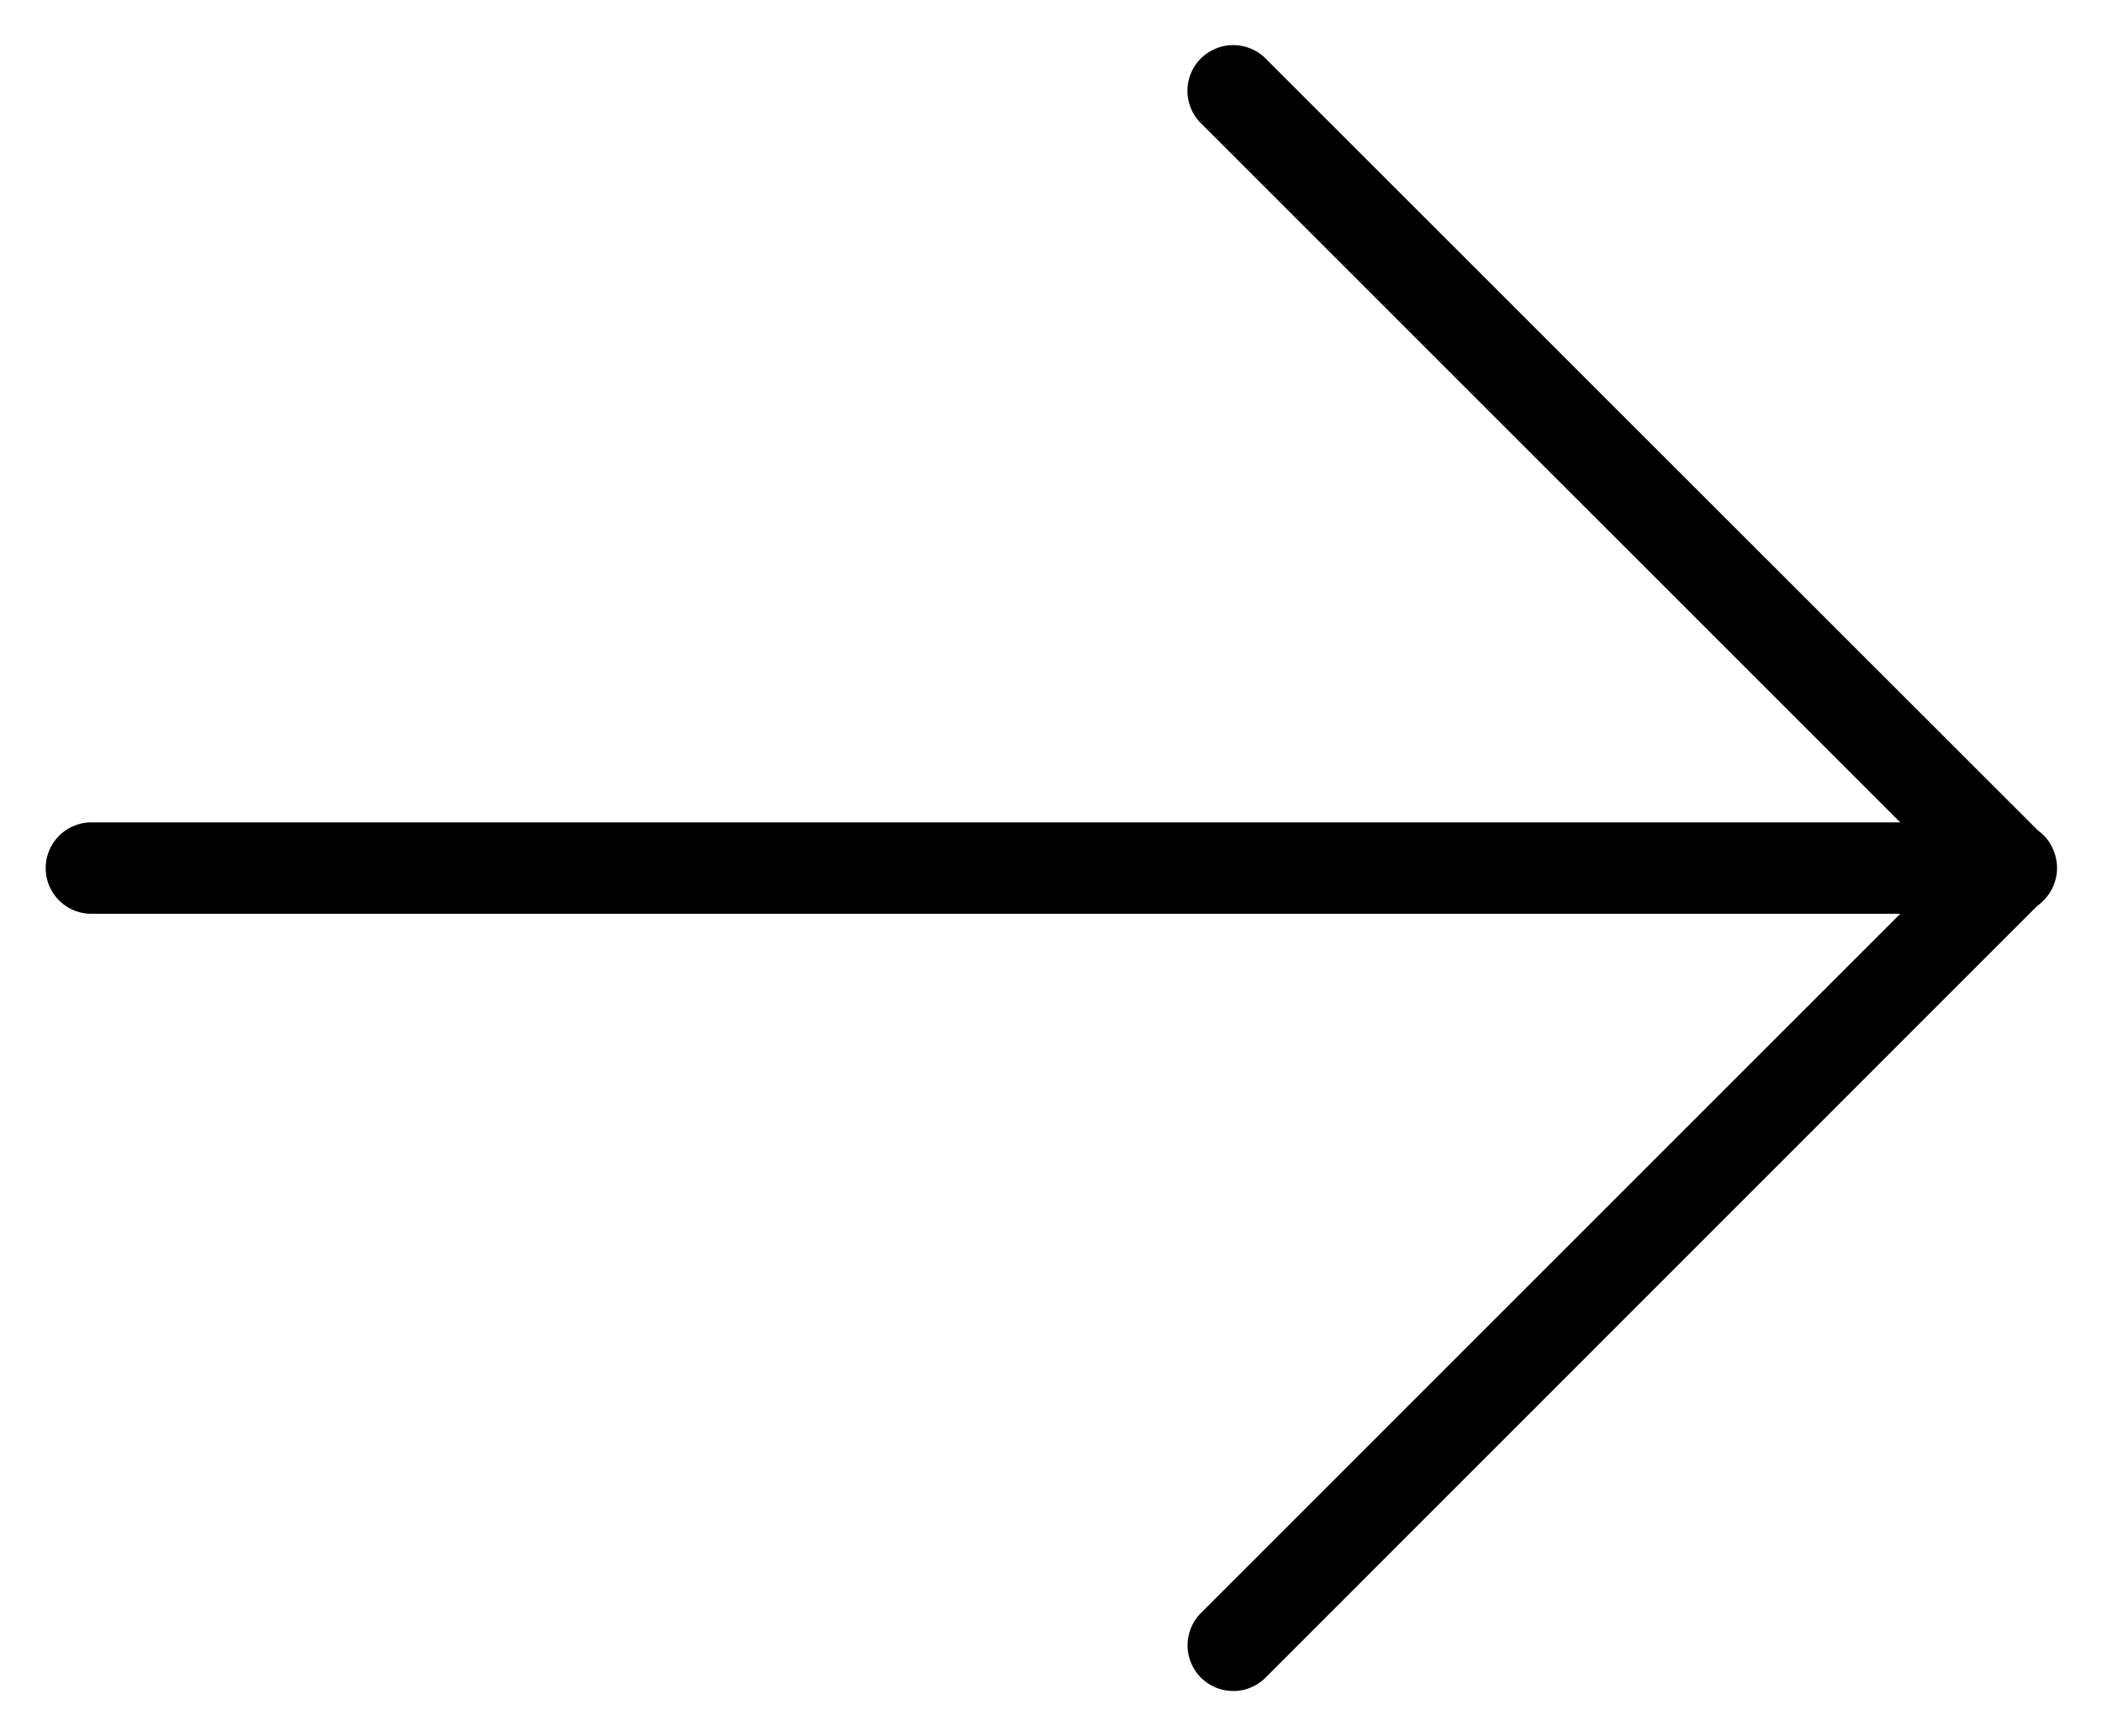 <?xml version="1.0" encoding="UTF-8" standalone="no"?>
<svg
   xmlns:dc="http://purl.org/dc/elements/1.1/"
   xmlns:cc="http://creativecommons.org/ns#"
   xmlns:rdf="http://www.w3.org/1999/02/22-rdf-syntax-ns#"
   xmlns:svg="http://www.w3.org/2000/svg"
   xmlns="http://www.w3.org/2000/svg"
   xmlns:sodipodi="http://sodipodi.sourceforge.net/DTD/sodipodi-0.dtd"
   xmlns:inkscape="http://www.inkscape.org/namespaces/inkscape"
   width="23"
   height="19"
   viewBox="0 0 23 19"
   fill="none"
   version="1.1"
   id="svg4"
   sodipodi:docname="arrow-3.svg"
   inkscape:version="0.92.3 (2405546, 2018-03-11)">
  <defs
     id="defs8" />
  <sodipodi:namedview
     pagecolor="#ffffff"
     bordercolor="#666666"
     borderopacity="1"
     objecttolerance="10"
     gridtolerance="10"
     guidetolerance="10"
     inkscape:pageopacity="0"
     inkscape:pageshadow="2"
     inkscape:window-width="1440"
     inkscape:window-height="837"
     id="namedview6"
     showgrid="false"
     inkscape:zoom="12.421053"
     inkscape:cx="11.5"
     inkscape:cy="9.5"
     inkscape:window-x="-8"
     inkscape:window-y="-8"
     inkscape:window-maximized="1"
     inkscape:current-layer="svg4" />
  <path
     id="path2"
     style="color:#000000;font-style:normal;font-variant:normal;font-weight:normal;font-stretch:normal;font-size:medium;line-height:normal;font-family:sans-serif;font-variant-ligatures:normal;font-variant-position:normal;font-variant-caps:normal;font-variant-numeric:normal;font-variant-alternates:normal;font-feature-settings:normal;text-indent:0;text-align:start;text-decoration:none;text-decoration-line:none;text-decoration-style:solid;text-decoration-color:#000000;letter-spacing:normal;word-spacing:normal;text-transform:none;writing-mode:lr-tb;direction:ltr;text-orientation:mixed;dominant-baseline:auto;baseline-shift:baseline;text-anchor:start;white-space:normal;shape-padding:0;clip-rule:nonzero;display:inline;overflow:visible;visibility:visible;opacity:1;isolation:auto;mix-blend-mode:normal;color-interpolation:sRGB;color-interpolation-filters:linearRGB;solid-color:#000000;solid-opacity:1;vector-effect:none;fill:#000000;fill-opacity:1;fill-rule:nonzero;stroke:none;stroke-width:1;stroke-linecap:round;stroke-linejoin:miter;stroke-miterlimit:4;stroke-dasharray:none;stroke-dashoffset:0;stroke-opacity:1;color-rendering:auto;image-rendering:auto;shape-rendering:auto;text-rendering:auto;enable-background:accumulate"
     d="M 13.494,0.494 A 0.5,0.5 0 0 0 13.146,1.354 L 20.793,9 H 1 a 0.5,0.5 0 1 0 0,1 h 19.793 l -7.646,7.646 a 0.5,0.5 0 1 0 0.707,0.707 l 8.434,-8.436 a 0.5,0.5 0 0 0 0.008,-0.006 0.5,0.5 0 0 0 0.066,-0.059 0.5,0.5 0 0 0 0.104,-0.152 0.5,0.5 0 0 0 0.006,-0.014 0.5,0.5 0 0 0 0,-0.002 0.5,0.5 0 0 0 0.016,-0.045 0.5,0.5 0 0 0 0,-0.002 0.5,0.5 0 0 0 0.012,-0.047 0.5,0.5 0 0 0 0,-0.002 0.5,0.5 0 0 0 -0.016,-0.242 0.5,0.5 0 0 0 0,-0.002 0.5,0.5 0 0 0 -0.018,-0.045 0.5,0.5 0 0 0 0,-0.002 0.5,0.5 0 0 0 -0.021,-0.043 0.5,0.5 0 0 0 -0.002,-0.002 0.5,0.5 0 0 0 -0.023,-0.041 0.5,0.5 0 0 0 -0.002,-0.002 0.5,0.5 0 0 0 -0.119,-0.121 L 13.854,0.646 A 0.5,0.5 0 0 0 13.494,0.494 Z" />
</svg>
